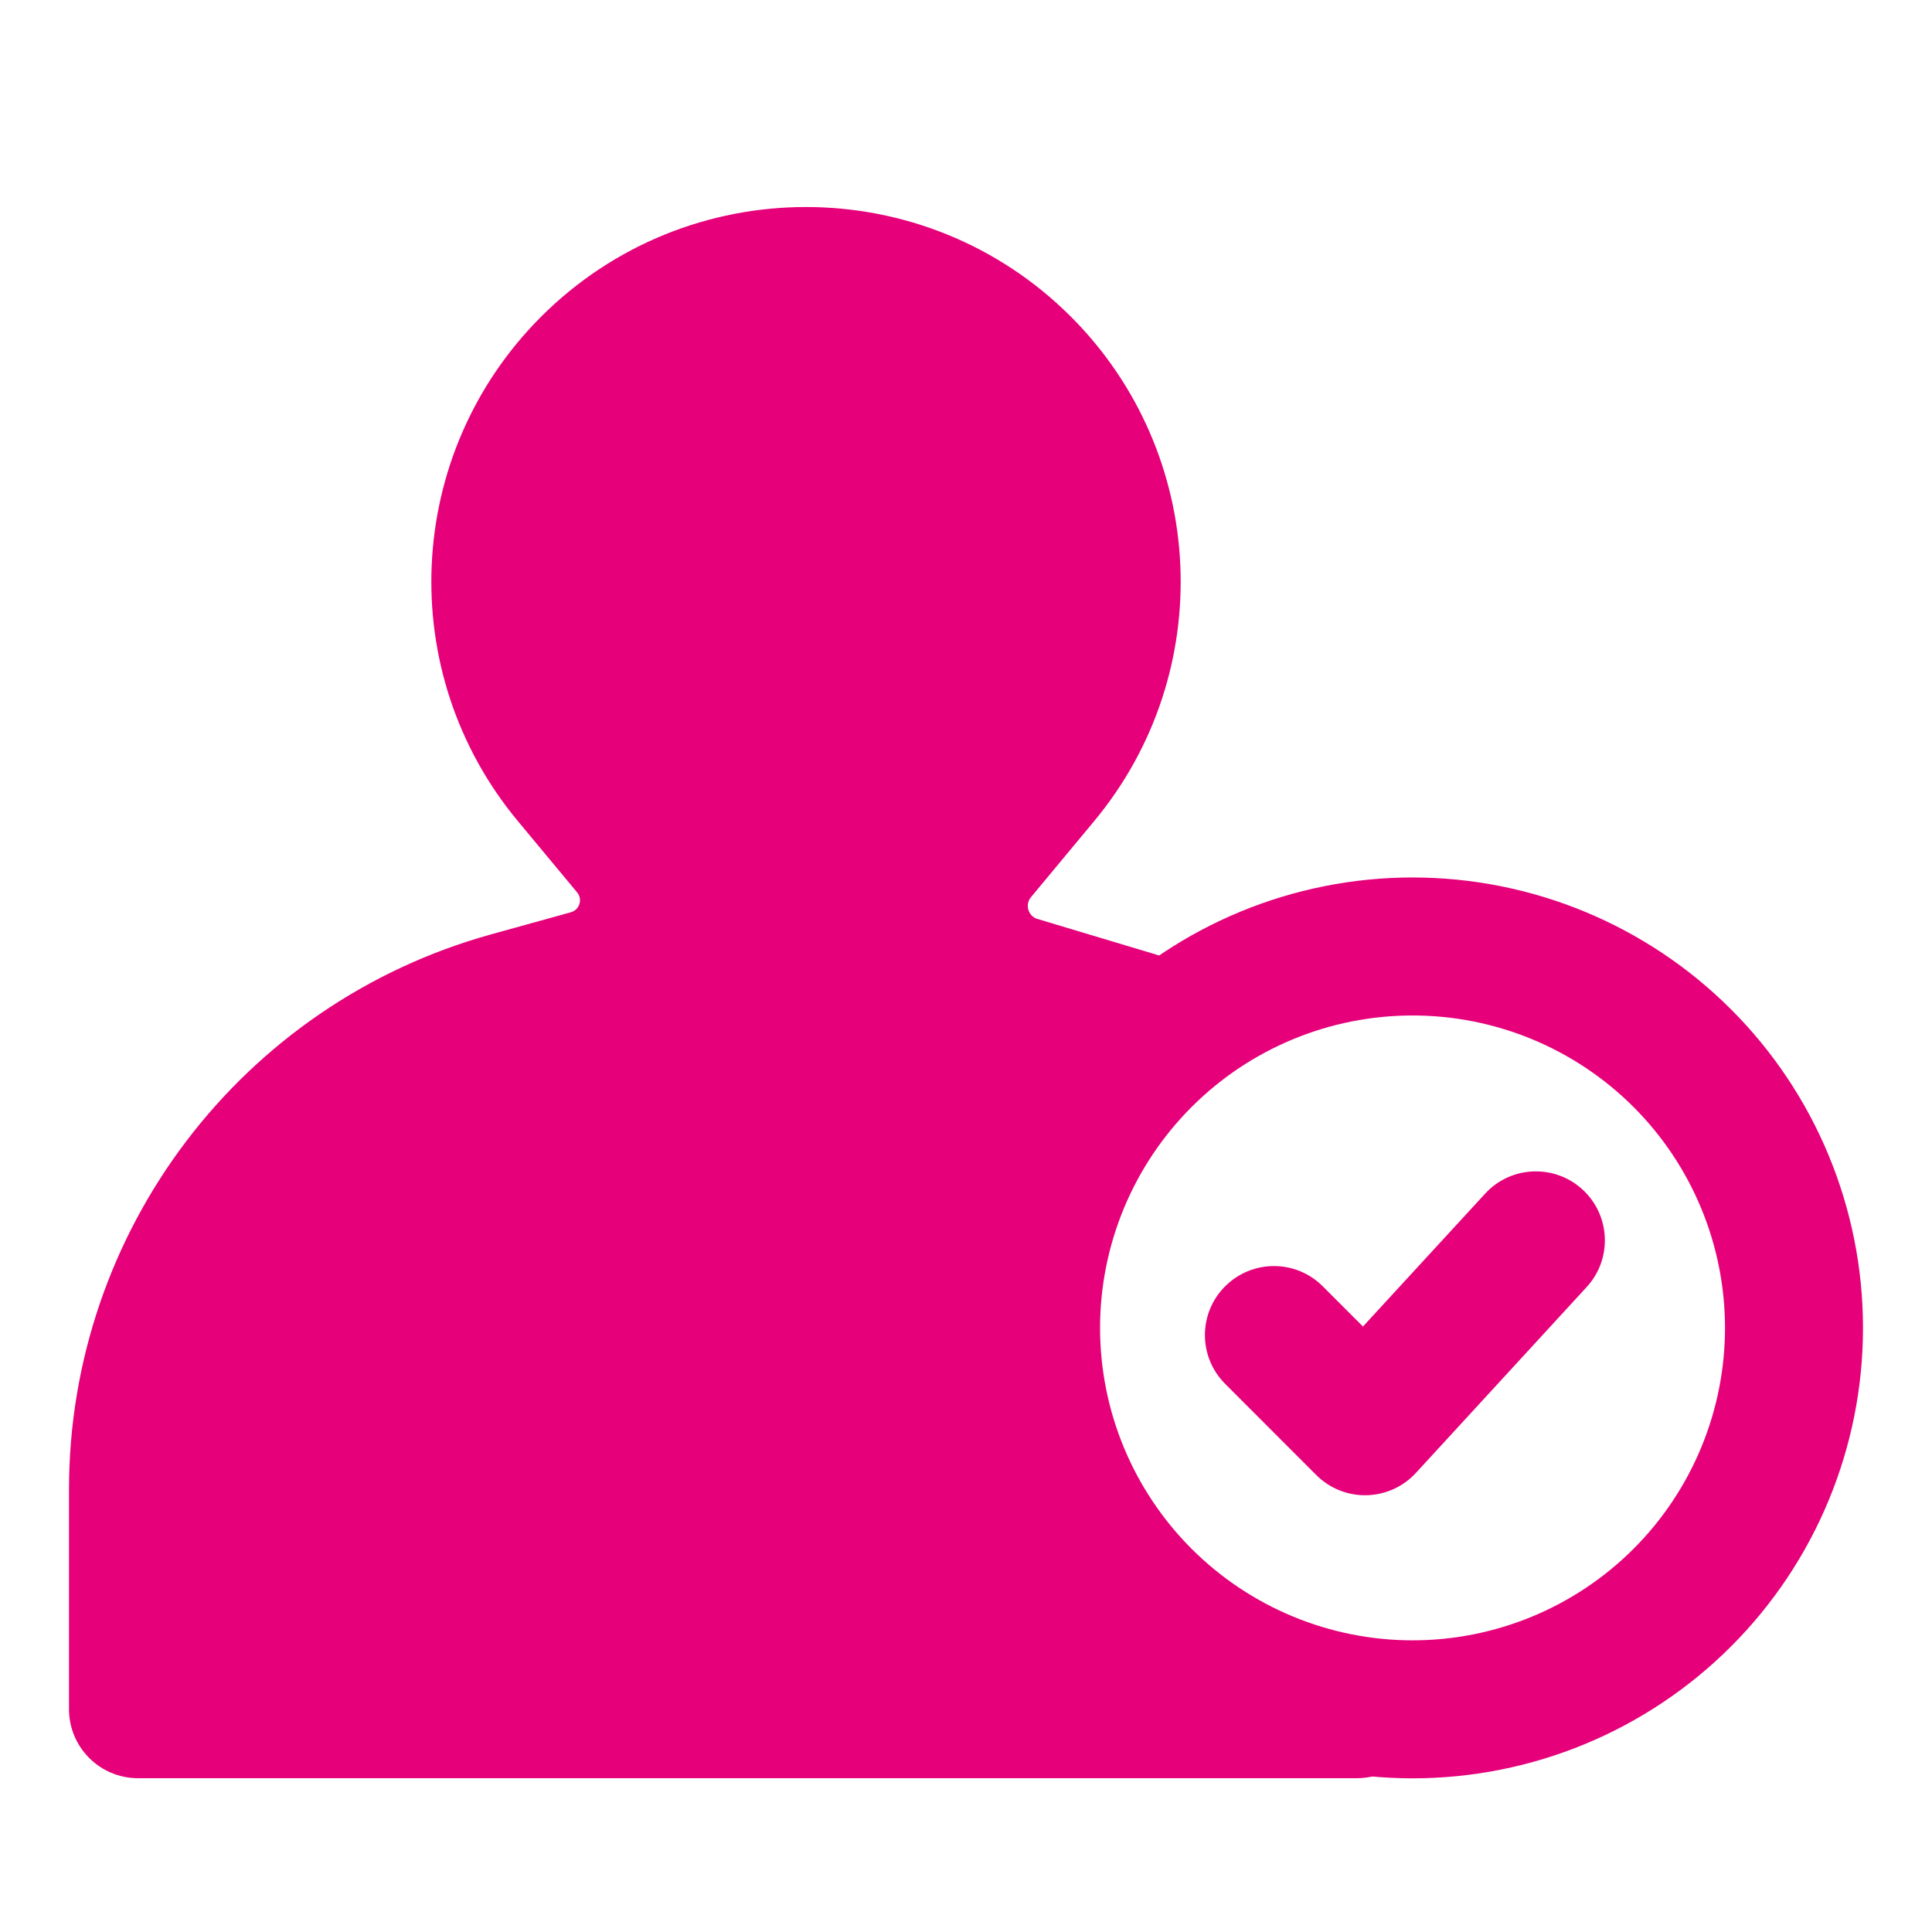 <svg width="48" height="48" viewBox="0 0 28 28" fill="#e6007a" xmlns="http://www.w3.org/2000/svg" stroke-width="2" stroke-linecap="round" stroke-linejoin="round" stroke="#e6007a"><path fill-rule="evenodd" clip-rule="evenodd" d="M2 24.771H19.665L19.646 24.71C18.485 24.535 17.402 23.993 16.563 23.154C15.526 22.117 14.943 20.711 14.943 19.245C14.943 17.779 15.526 16.372 16.563 15.336C16.584 15.315 16.604 15.295 16.625 15.275L16.47 14.793L14.704 14.263C13.911 13.99 13.636 13.007 14.173 12.362L15.088 11.263C16.551 9.504 16.433 6.92 14.817 5.3C13.086 3.567 10.277 3.567 8.546 5.3C6.929 6.92 6.812 9.504 8.276 11.263L9.133 12.293C9.68 12.952 9.366 13.956 8.541 14.185L7.38 14.507C4.201 15.392 2 18.288 2 21.588V24.771Z" stroke="none"></path><path fill-rule="evenodd" clip-rule="evenodd" d="M9.254 6.007C10.594 4.664 12.769 4.664 14.109 6.007ZM14.109 6.007C15.361 7.261 15.452 9.261 14.319 10.623C14.319 10.623 14.319 10.623 14.319 10.623L13.404 11.723C12.421 12.905 12.923 14.707 14.378 15.208C14.391 15.213 14.404 15.217 14.417 15.221L16.183 15.751C16.712 15.909 17.27 15.609 17.428 15.08C17.587 14.551 17.287 13.993 16.758 13.835L15.019 13.313C14.896 13.263 14.855 13.106 14.942 13.002L15.856 11.902C17.65 9.746 17.505 6.579 15.525 4.594C13.403 2.469 9.96 2.469 7.838 4.594C5.857 6.579 5.713 9.746 7.507 11.902C7.507 11.902 7.507 11.902 7.507 11.902L8.364 12.933C8.447 13.033 8.4 13.186 8.274 13.221L7.112 13.543C3.5 14.548 1 17.839 1 21.588V24.771C1 25.323 1.448 25.771 2 25.771H19.665C20.217 25.771 20.665 25.323 20.665 24.771C20.665 24.219 20.217 23.771 19.665 23.771H3V21.588C3 18.737 4.901 16.235 7.647 15.471C7.647 15.471 7.647 15.471 7.647 15.471L8.809 15.148C10.333 14.725 10.913 12.87 9.901 11.654C9.902 11.654 9.901 11.654 9.901 11.654L9.044 10.623C7.911 9.261 8.002 7.261 9.254 6.007" stroke="none"></path><path fill-rule="evenodd" clip-rule="evenodd" d="M17.27 16.043C18.12 15.193 19.271 14.717 20.472 14.717C21.673 14.717 22.825 15.194 23.674 16.043C24.523 16.892 25 18.044 25 19.245C25 20.446 24.523 21.598 23.674 22.447C22.825 23.296 21.673 23.773 20.472 23.773C19.271 23.773 18.119 23.295 17.27 22.447C16.42 21.597 15.943 20.445 15.943 19.245C15.943 18.044 16.421 16.892 17.27 16.043L17.27 16.043ZM20.472 12.717C18.741 12.717 17.081 13.404 15.856 14.628L15.856 14.629C14.631 15.852 13.943 17.514 13.943 19.245C13.943 20.976 14.632 22.636 15.856 23.861C17.08 25.084 18.741 25.773 20.472 25.773C22.203 25.773 23.863 25.086 25.088 23.861C26.312 22.637 27 20.976 27 19.245C27 17.514 26.313 15.853 25.088 14.629C23.864 13.405 22.203 12.717 20.472 12.717ZM22.995 18.653C23.369 18.247 23.342 17.614 22.936 17.24C22.529 16.867 21.896 16.893 21.523 17.3L19.753 19.225L19.17 18.642C18.78 18.251 18.147 18.251 17.756 18.642C17.365 19.032 17.365 19.665 17.756 20.056L19.076 21.377C19.269 21.57 19.532 21.676 19.804 21.67C20.077 21.664 20.335 21.548 20.52 21.347L22.995 18.653Z" stroke="none"></path></svg>